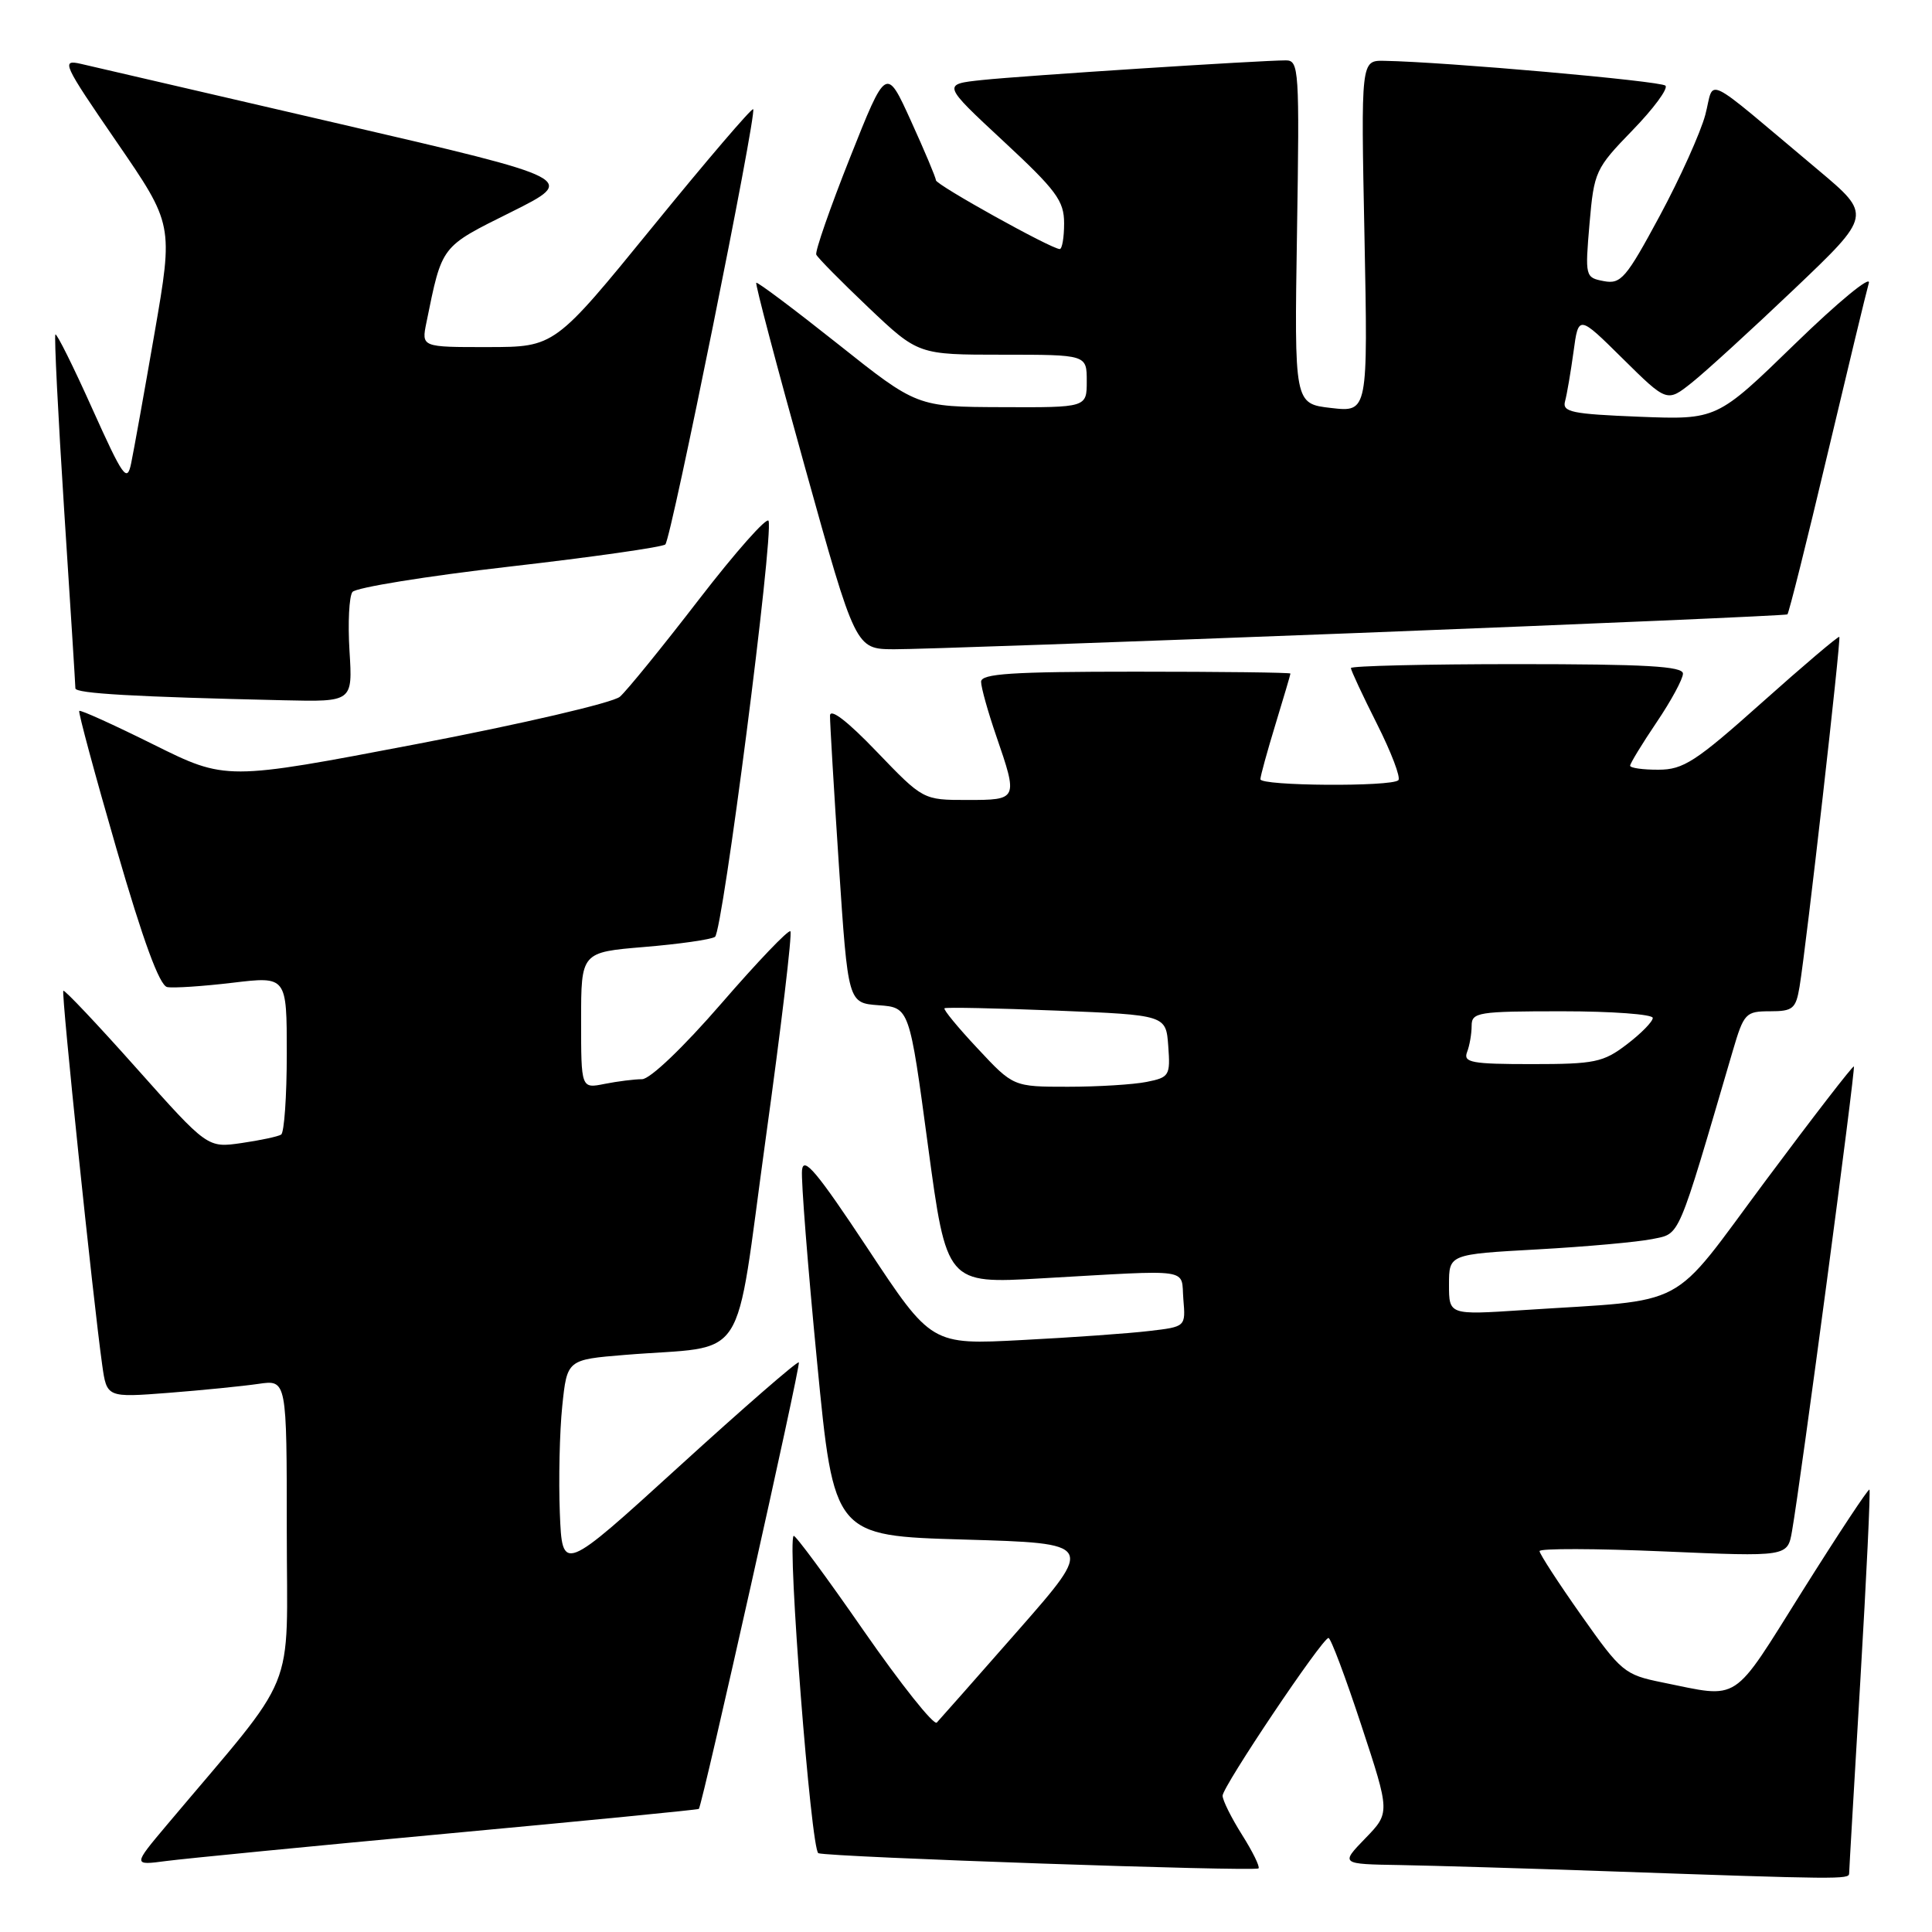 <?xml version="1.0" encoding="UTF-8" standalone="no"?>
<!DOCTYPE svg PUBLIC "-//W3C//DTD SVG 1.1//EN" "http://www.w3.org/Graphics/SVG/1.1/DTD/svg11.dtd" >
<svg xmlns="http://www.w3.org/2000/svg" xmlns:xlink="http://www.w3.org/1999/xlink" version="1.1" viewBox="0 0 256 256">
 <g >
 <path fill="currentColor"
d=" M 245.02 248.25 C 245.02 247.84 245.70 236.28 246.51 222.58 C 247.32 208.87 247.86 197.53 247.71 197.38 C 247.56 197.23 243.57 203.27 238.84 210.80 C 229.36 225.91 230.70 225.04 220.27 222.93 C 215.25 221.91 214.83 221.56 209.52 214.03 C 206.48 209.72 204.00 205.90 204.00 205.53 C 204.00 205.16 211.39 205.18 220.43 205.57 C 236.86 206.28 236.86 206.28 237.45 202.89 C 238.60 196.36 245.89 141.56 245.65 141.31 C 245.51 141.18 240.25 147.99 233.95 156.45 C 220.99 173.85 224.24 172.12 201.75 173.60 C 192.00 174.24 192.00 174.24 192.00 170.22 C 192.00 166.20 192.00 166.20 203.75 165.55 C 210.21 165.19 217.05 164.57 218.95 164.18 C 222.69 163.39 222.16 164.62 229.60 139.25 C 231.07 134.25 231.31 134.00 234.53 134.00 C 237.57 134.00 237.96 133.67 238.45 130.75 C 239.36 125.23 243.97 84.64 243.72 84.39 C 243.59 84.26 238.99 88.16 233.49 93.07 C 224.69 100.93 223.05 101.99 219.75 101.99 C 217.69 102.00 216.00 101.76 216.00 101.46 C 216.00 101.16 217.57 98.58 219.50 95.72 C 221.43 92.87 223.00 89.96 223.00 89.26 C 223.00 88.28 218.06 88.00 201.00 88.00 C 188.90 88.00 179.00 88.24 179.00 88.52 C 179.00 88.81 180.55 92.14 182.45 95.91 C 184.35 99.68 185.63 103.04 185.29 103.38 C 184.40 104.27 167.00 104.15 167.01 103.25 C 167.01 102.84 167.91 99.58 169.00 96.00 C 170.09 92.42 170.99 89.39 170.99 89.25 C 171.00 89.11 161.78 89.00 150.50 89.00 C 134.01 89.00 130.00 89.26 130.00 90.34 C 130.00 91.08 130.90 94.30 132.00 97.50 C 134.91 105.96 134.89 106.00 128.16 106.00 C 122.32 106.00 122.32 106.00 116.16 99.59 C 112.28 95.54 109.99 93.79 109.98 94.84 C 109.97 95.75 110.50 104.69 111.16 114.70 C 112.37 132.90 112.37 132.90 116.43 133.20 C 120.50 133.50 120.50 133.50 122.96 151.80 C 125.43 170.11 125.43 170.11 137.96 169.39 C 158.33 168.24 156.46 167.96 156.80 172.15 C 157.11 175.80 157.11 175.80 152.30 176.36 C 149.66 176.68 142.08 177.22 135.46 177.56 C 123.41 178.20 123.41 178.20 114.96 165.41 C 108.23 155.25 106.45 153.13 106.27 155.07 C 106.14 156.40 107.04 167.85 108.27 180.50 C 110.50 203.50 110.50 203.50 127.77 204.00 C 145.03 204.50 145.03 204.50 134.94 216.00 C 129.39 222.32 124.52 227.84 124.13 228.25 C 123.73 228.66 119.38 223.18 114.45 216.09 C 109.53 208.99 105.35 203.33 105.16 203.51 C 104.29 204.36 107.47 245.24 108.44 245.56 C 109.99 246.08 166.31 248.02 166.76 247.57 C 166.97 247.36 165.99 245.36 164.57 243.11 C 163.16 240.87 162.00 238.55 162.00 237.94 C 162.00 236.73 175.18 217.09 176.03 217.04 C 176.33 217.02 178.28 222.22 180.38 228.60 C 184.20 240.20 184.20 240.20 180.90 243.60 C 177.61 247.00 177.61 247.00 185.55 247.13 C 189.92 247.21 202.28 247.57 213.00 247.95 C 243.79 249.03 245.00 249.04 245.02 248.25 Z  M 59.47 242.94 C 77.61 241.26 92.52 239.80 92.60 239.69 C 93.10 239.05 106.14 180.81 105.85 180.52 C 105.66 180.33 98.53 186.53 90.00 194.30 C 74.50 208.42 74.50 208.42 74.18 200.46 C 74.01 196.08 74.15 189.72 74.50 186.33 C 75.14 180.16 75.14 180.16 82.82 179.53 C 99.42 178.17 97.22 181.55 101.46 150.87 C 103.52 136.02 104.99 123.66 104.73 123.40 C 104.48 123.14 100.36 127.45 95.58 132.97 C 90.51 138.82 86.13 143.00 85.07 143.00 C 84.07 143.00 81.84 143.28 80.12 143.62 C 77.00 144.25 77.00 144.25 77.00 135.21 C 77.00 126.18 77.00 126.18 85.36 125.48 C 89.96 125.10 94.18 124.50 94.74 124.14 C 95.75 123.50 102.51 71.04 101.84 69.02 C 101.64 68.43 97.50 73.10 92.63 79.41 C 87.77 85.72 83.05 91.53 82.14 92.32 C 81.24 93.11 69.19 95.92 55.22 98.59 C 29.94 103.42 29.94 103.42 20.35 98.66 C 15.08 96.04 10.65 94.03 10.50 94.20 C 10.35 94.36 12.57 102.60 15.44 112.50 C 18.96 124.66 21.14 130.59 22.15 130.79 C 22.97 130.95 26.87 130.69 30.82 130.22 C 38.00 129.36 38.00 129.36 38.00 139.62 C 38.00 145.26 37.66 150.09 37.25 150.34 C 36.84 150.60 34.48 151.10 32.00 151.46 C 27.50 152.11 27.50 152.11 18.09 141.55 C 12.92 135.74 8.55 131.12 8.39 131.28 C 8.10 131.57 12.32 172.15 13.54 180.85 C 14.15 185.19 14.15 185.19 22.33 184.56 C 26.82 184.21 32.19 183.67 34.25 183.37 C 38.00 182.82 38.00 182.82 38.00 202.86 C 38.00 225.14 39.75 220.86 22.09 241.84 C 17.60 247.18 17.60 247.18 22.05 246.59 C 24.50 246.27 41.34 244.62 59.47 242.94 Z  M 46.31 86.25 C 46.08 82.54 46.26 79.02 46.70 78.44 C 47.14 77.86 56.50 76.34 67.50 75.08 C 78.50 73.82 87.80 72.49 88.16 72.14 C 88.94 71.40 100.32 14.98 99.80 14.47 C 99.61 14.28 93.61 21.29 86.48 30.05 C 73.50 45.98 73.50 45.98 64.67 45.99 C 55.84 46.00 55.84 46.00 56.50 42.75 C 58.61 32.42 58.33 32.78 67.73 28.10 C 76.50 23.72 76.50 23.72 45.00 16.41 C 27.67 12.39 12.24 8.81 10.71 8.46 C 8.07 7.86 8.33 8.43 15.44 18.78 C 22.97 29.74 22.97 29.74 20.48 44.12 C 19.11 52.03 17.71 59.80 17.38 61.38 C 16.84 63.99 16.34 63.29 12.22 54.14 C 9.72 48.56 7.52 44.15 7.34 44.32 C 7.17 44.50 7.69 54.96 8.50 67.57 C 9.32 80.18 9.99 90.82 9.99 91.21 C 10.00 91.89 17.83 92.34 37.62 92.79 C 46.73 93.00 46.73 93.00 46.31 86.25 Z  M 180.00 83.87 C 211.07 82.66 236.66 81.55 236.84 81.41 C 237.03 81.26 239.41 71.77 242.12 60.32 C 244.84 48.87 247.31 38.60 247.63 37.50 C 247.94 36.40 243.54 40.03 237.85 45.56 C 227.50 55.62 227.50 55.62 217.21 55.22 C 208.24 54.86 206.98 54.60 207.38 53.16 C 207.63 52.24 208.13 49.30 208.50 46.61 C 209.16 41.72 209.16 41.72 215.02 47.52 C 220.89 53.32 220.89 53.32 224.19 50.69 C 226.01 49.24 232.12 43.66 237.77 38.28 C 248.04 28.50 248.04 28.50 240.89 22.50 C 225.23 9.37 227.25 10.35 225.96 15.22 C 225.33 17.57 222.62 23.60 219.92 28.61 C 215.46 36.89 214.78 37.68 212.51 37.25 C 210.05 36.78 210.02 36.66 210.62 29.63 C 211.22 22.73 211.40 22.33 216.31 17.27 C 219.10 14.40 221.07 11.73 220.68 11.35 C 220.06 10.73 191.48 8.20 183.42 8.06 C 180.33 8.00 180.33 8.00 180.80 31.31 C 181.26 54.62 181.26 54.62 176.38 54.06 C 171.50 53.50 171.50 53.50 171.86 30.75 C 172.20 9.23 172.12 8.00 170.39 8.00 C 166.99 8.00 135.55 10.03 130.17 10.60 C 124.84 11.16 124.84 11.16 132.92 18.67 C 139.98 25.23 141.00 26.60 141.00 29.59 C 141.00 31.46 140.74 33.00 140.42 33.00 C 139.32 33.00 124.03 24.50 124.01 23.88 C 124.01 23.54 122.52 20.01 120.71 16.03 C 117.43 8.81 117.43 8.81 112.63 20.89 C 109.99 27.54 107.98 33.32 108.16 33.74 C 108.35 34.16 111.46 37.31 115.08 40.75 C 121.67 47.00 121.67 47.00 132.83 47.00 C 144.00 47.00 144.00 47.00 144.00 50.50 C 144.00 54.00 144.00 54.00 132.75 53.95 C 121.50 53.91 121.50 53.91 111.00 45.56 C 105.22 40.97 100.37 37.33 100.21 37.47 C 100.05 37.62 102.95 48.60 106.65 61.87 C 113.37 86.00 113.37 86.00 118.44 86.03 C 121.22 86.05 148.93 85.07 180.00 83.87 Z  M 129.54 138.93 C 126.93 136.15 124.96 133.75 125.15 133.60 C 125.34 133.45 132.03 133.59 140.00 133.91 C 154.50 134.50 154.50 134.50 154.80 138.61 C 155.09 142.52 154.94 142.76 151.93 143.36 C 150.18 143.71 145.49 144.00 141.51 144.00 C 134.27 144.00 134.27 144.00 129.54 138.93 Z  M 194.39 139.42 C 194.73 138.55 195.00 136.97 195.00 135.92 C 195.00 134.13 195.84 134.00 207.00 134.00 C 213.60 134.00 219.00 134.40 219.00 134.88 C 219.00 135.37 217.46 136.94 215.57 138.38 C 212.44 140.77 211.32 141.00 202.96 141.00 C 195.01 141.00 193.87 140.79 194.39 139.42 Z "/>
</g>
</svg>